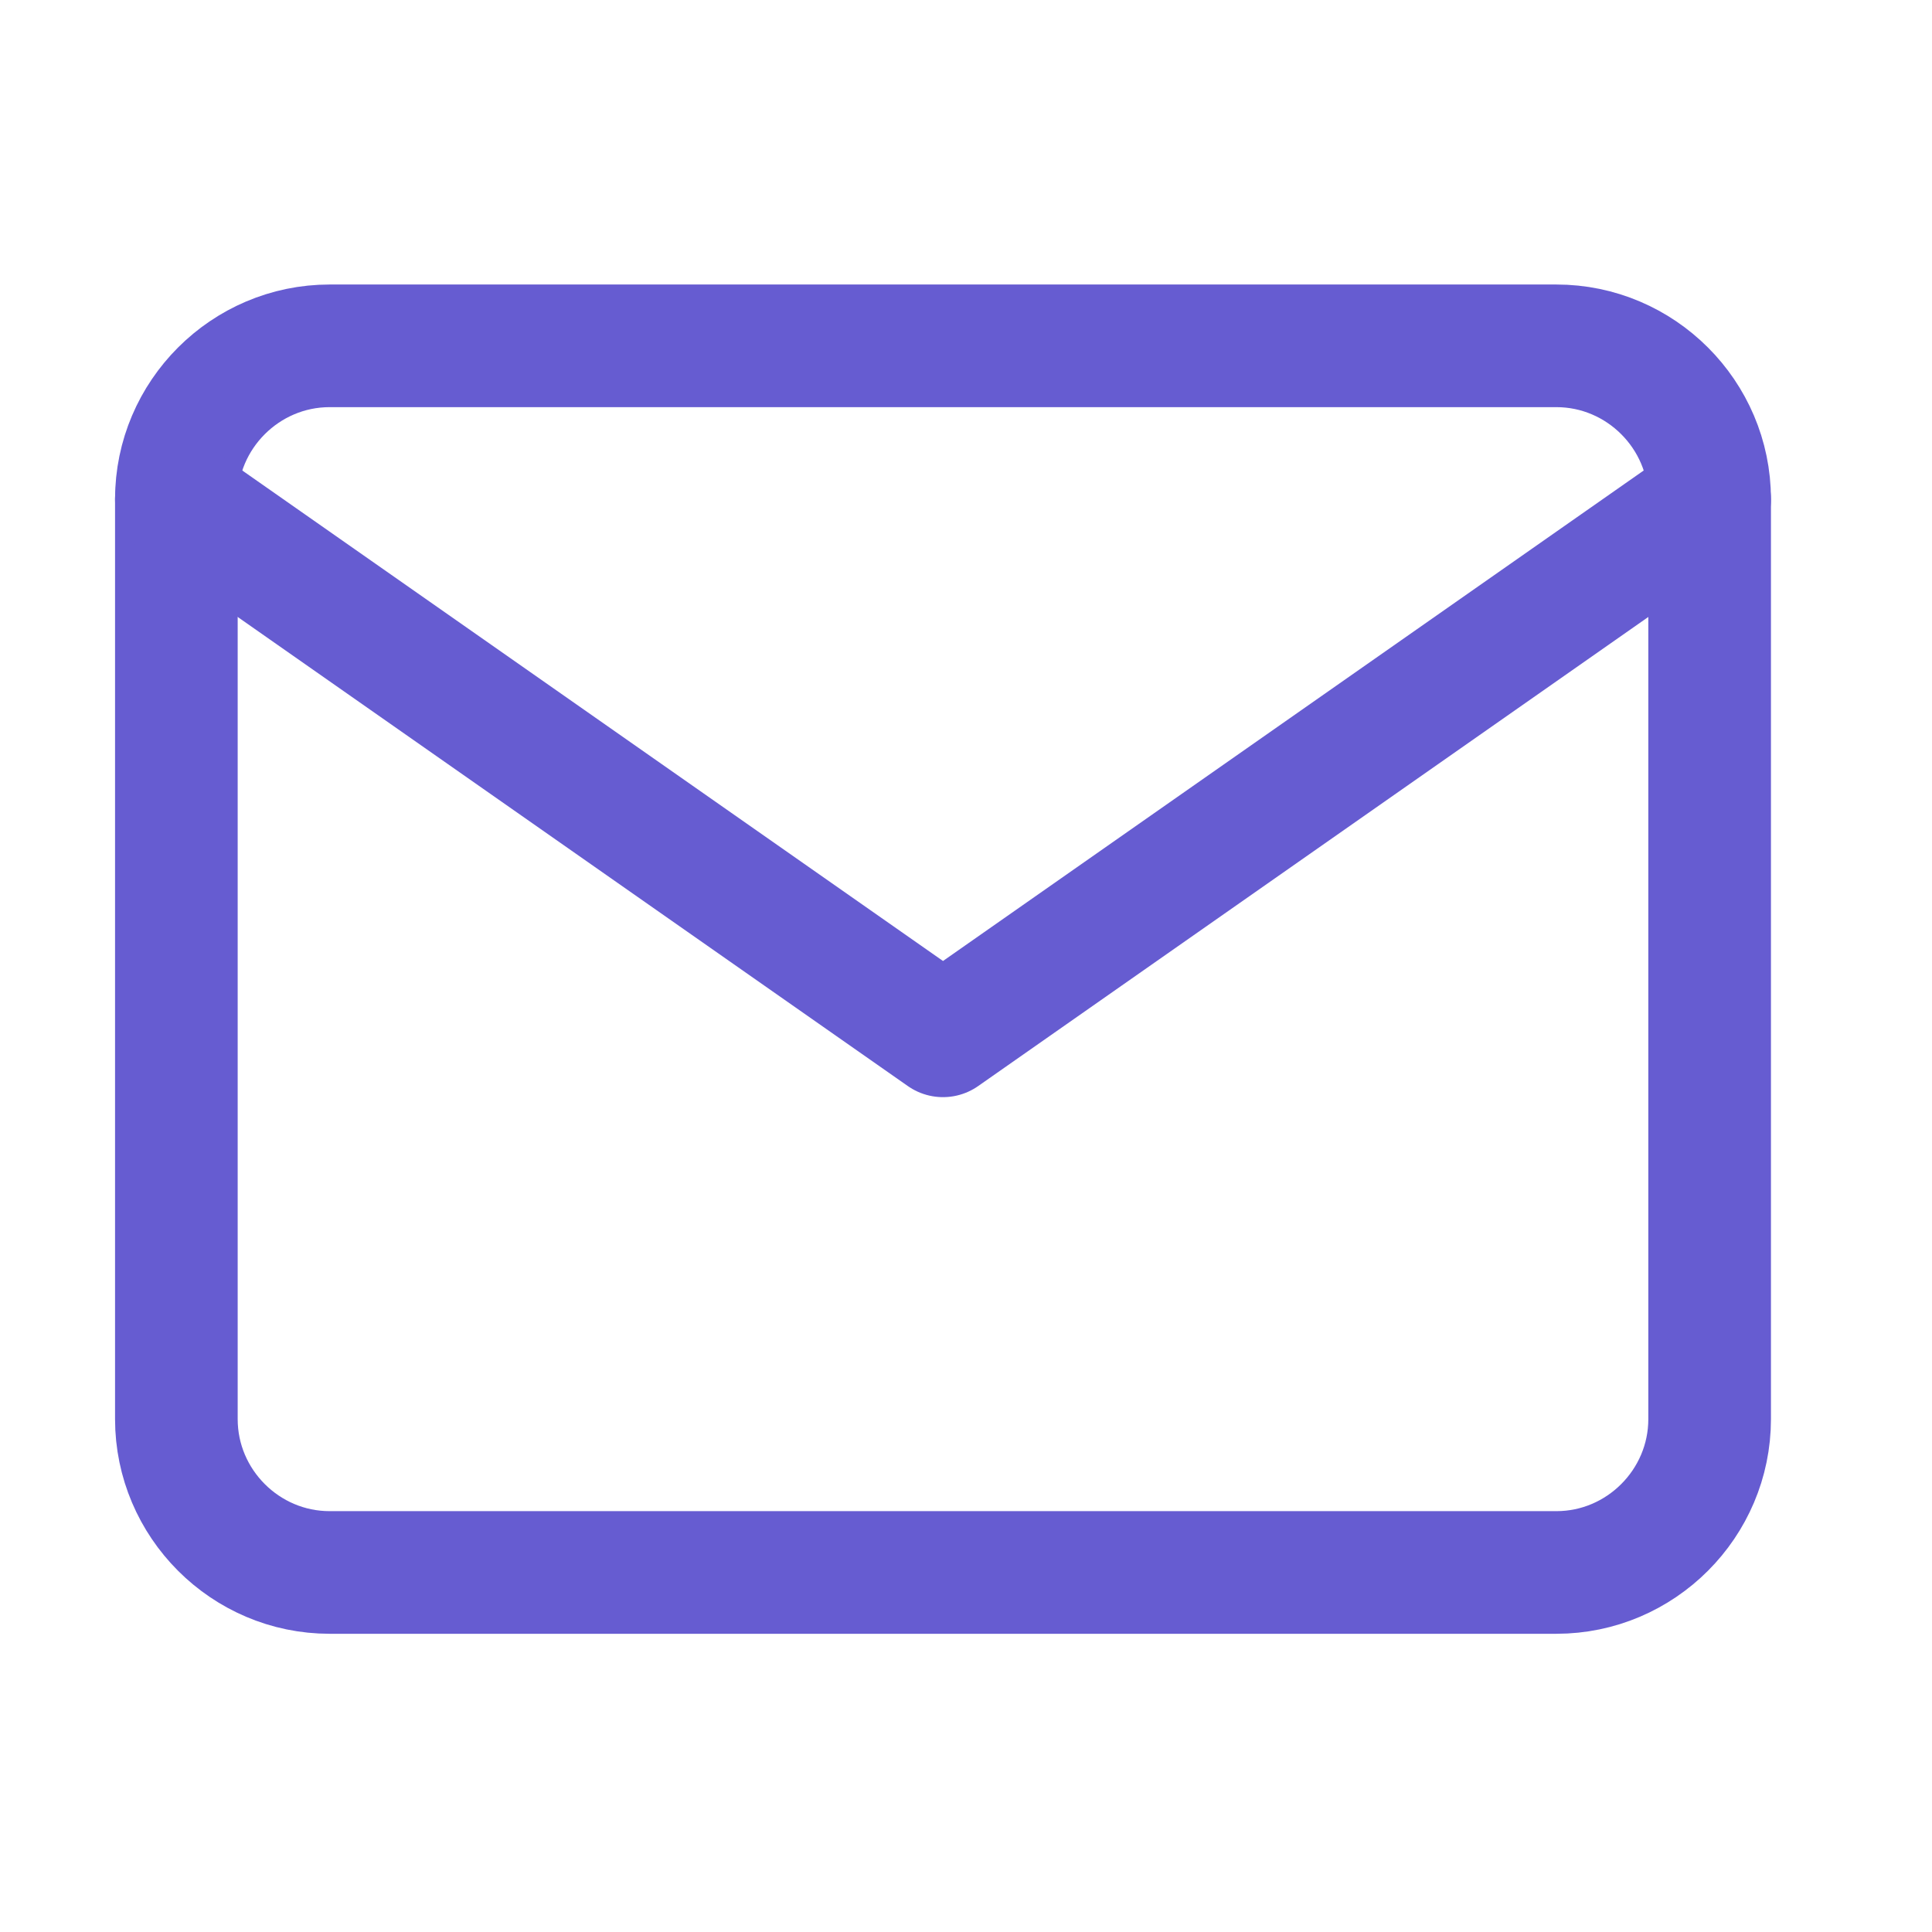 <svg width="21" height="21" viewBox="0 0 21 21" fill="none" xmlns="http://www.w3.org/2000/svg">
<g clip-path="url(#clip0_2412_3984)">
<path d="M3.583 3.759H16.917C17.833 3.759 18.583 4.509 18.583 5.425V15.425C18.583 16.342 17.833 17.092 16.917 17.092H3.583C2.667 17.092 1.917 16.342 1.917 15.425V5.425C1.917 4.509 2.667 3.759 3.583 3.759Z" stroke="#665CD1" stroke-width="1.333" stroke-linecap="round" stroke-linejoin="round"/>
<path d="M18.583 5.426L10.25 11.259L1.917 5.426" stroke="#665CD1" stroke-width="1.333" stroke-linecap="round" stroke-linejoin="round"/>
</g>
<defs>
<clipPath id="clip0_2412_3984">
<rect width="20" height="20" fill="white" transform="translate(0.25 0.426)"/>
</clipPath>
</defs>
</svg>
